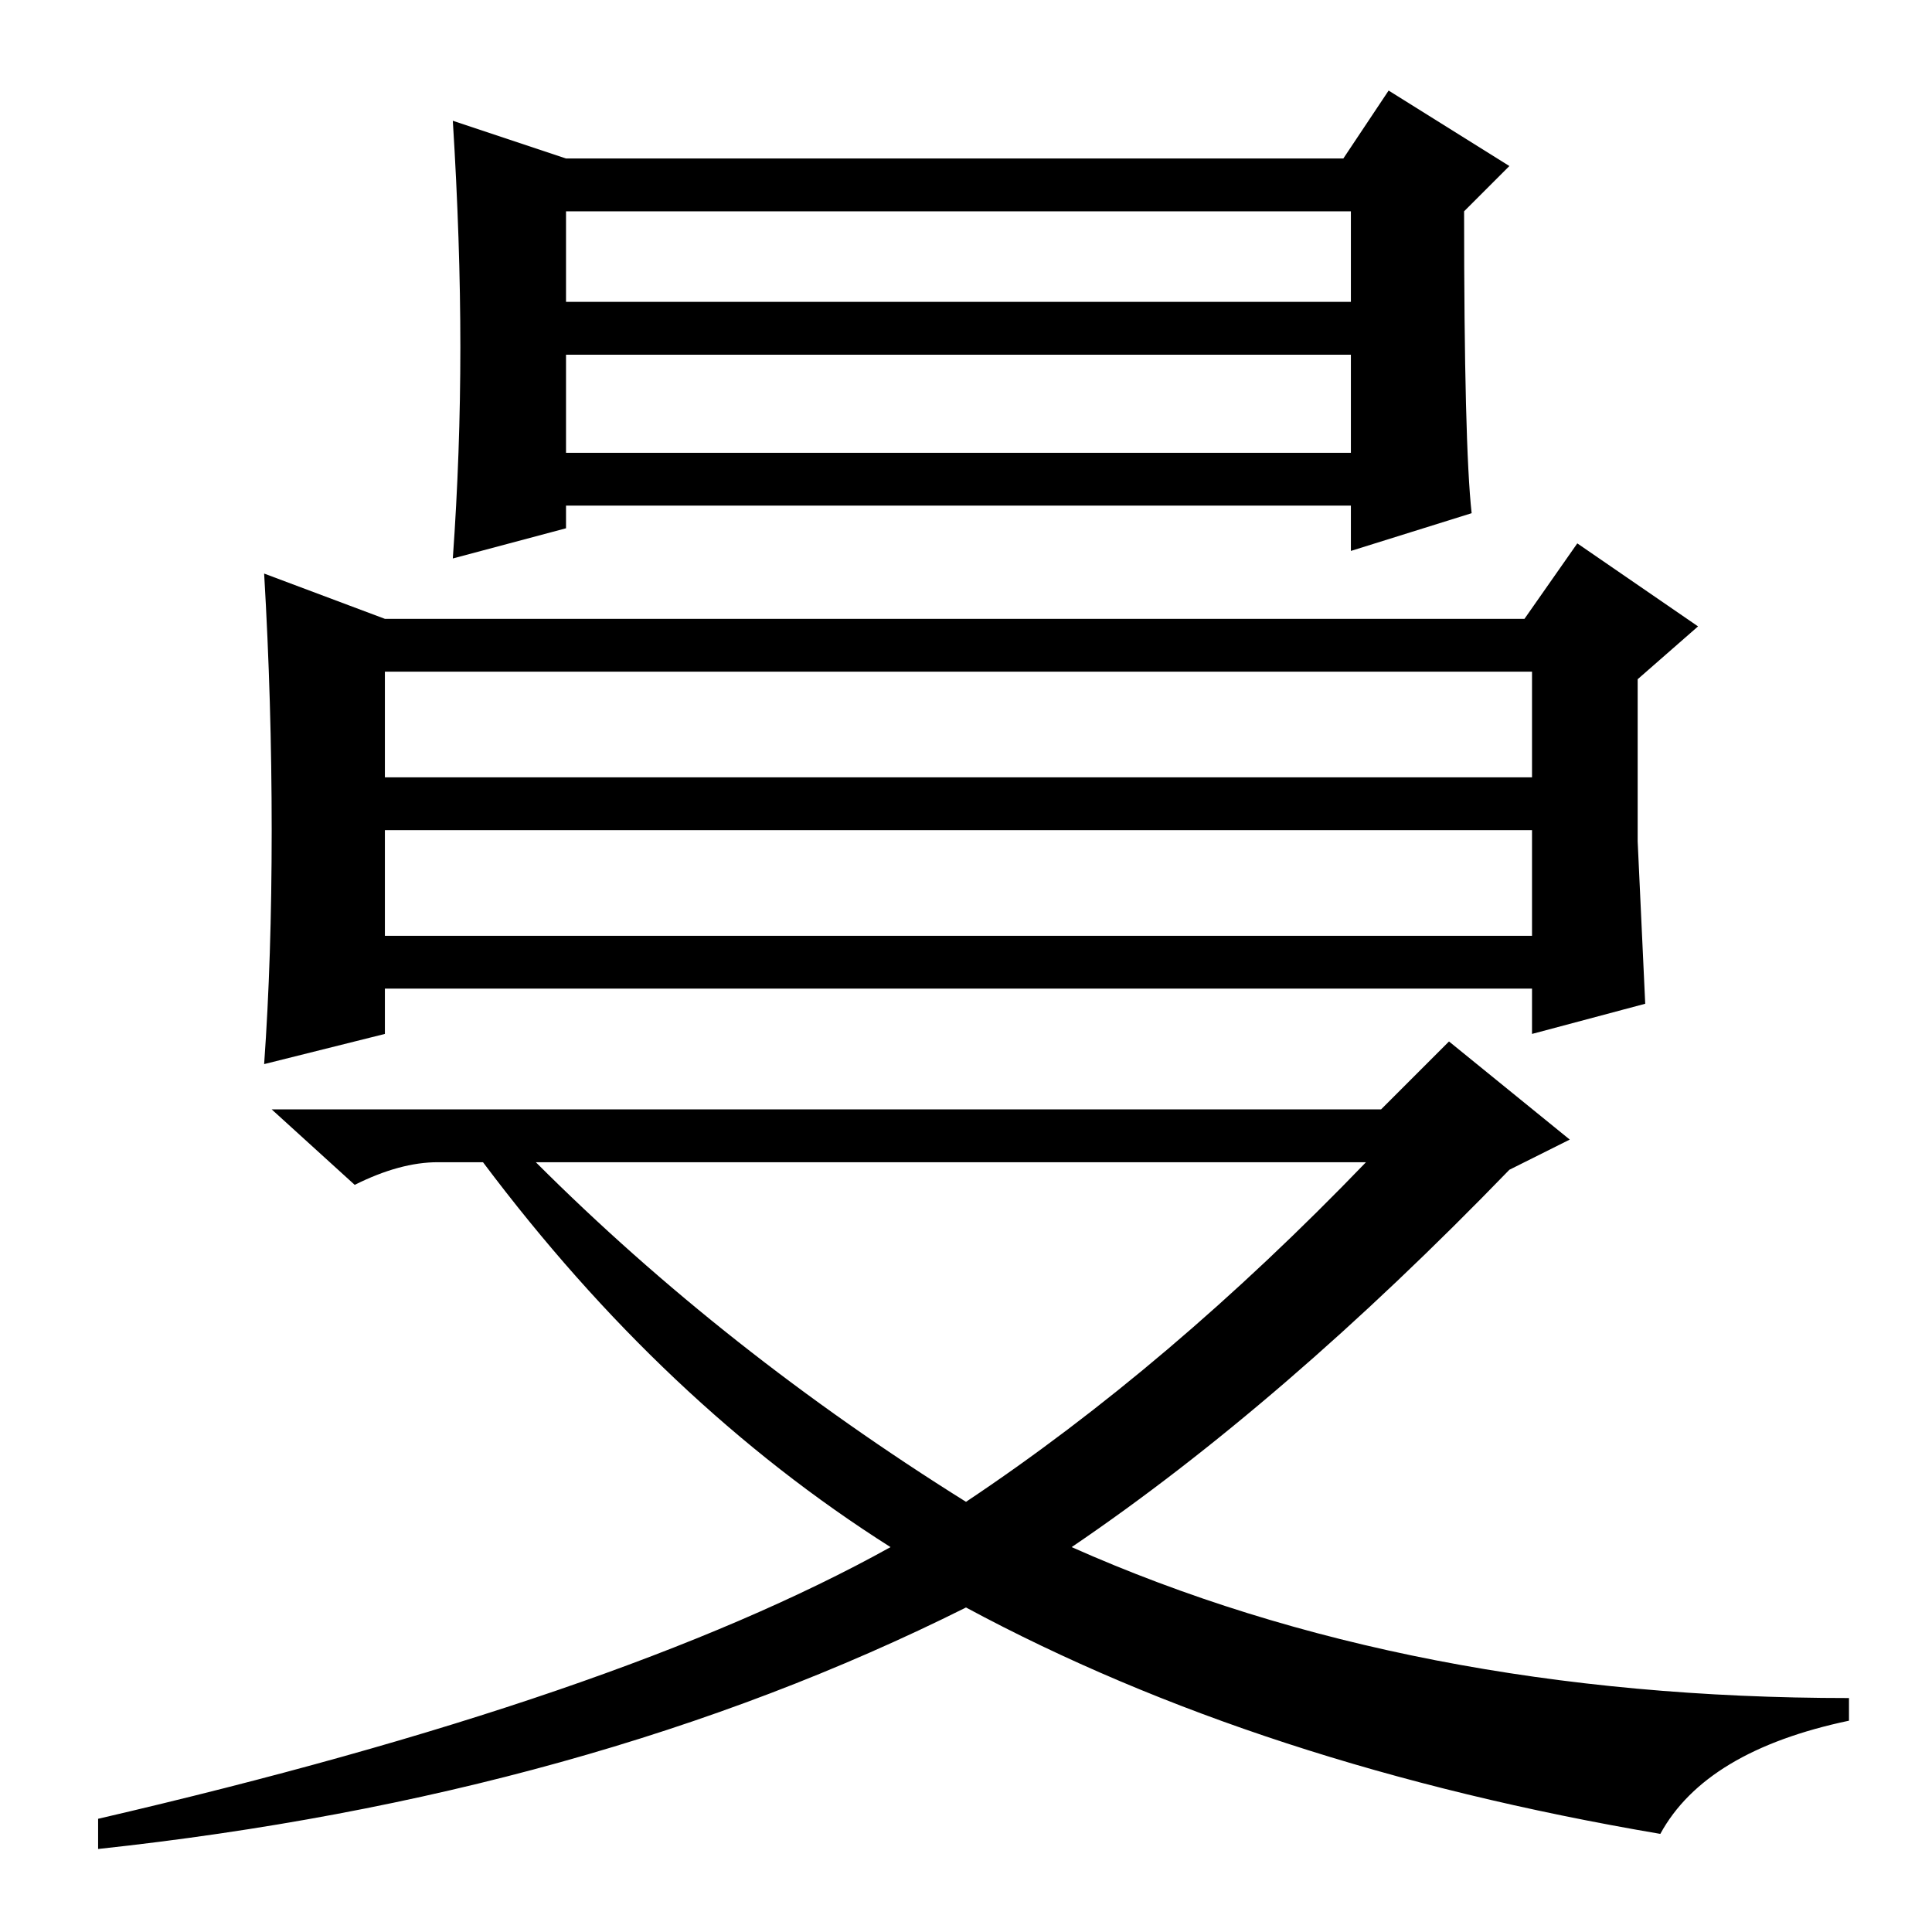 <?xml version="1.0" standalone="no"?>
<!DOCTYPE svg PUBLIC "-//W3C//DTD SVG 1.1//EN" "http://www.w3.org/Graphics/SVG/1.1/DTD/svg11.dtd" >
<svg xmlns="http://www.w3.org/2000/svg" xmlns:xlink="http://www.w3.org/1999/xlink" version="1.1" viewBox="0 -36 256 256">
  <g transform="matrix(1 0 0 -1 0 220)">
   <path fill="currentColor"
d="M51 153h152v14h-152v-14zM51 132h152v14h-152v-14zM36 146q0 17 -1 34l16 -6h151l7 10l16 -11l-8 -7v-21.5t1 -21.5l-15 -4v6h-152v-6l-16 -4q1 14 1 31zM75 196h104v13h-104v-13zM61 210q0 14 -1 30l15 -5h103l6 9l16 -10l-6 -6q0 -31 1 -40l-16 -5v6h-104v-3l-15 -4
q1 14 1 28zM75 216h104v12h-104v-12zM192 118l16 -13l-8 -4q-30 -31 -58 -50q45 -20 103 -20v-3q-19 -4 -25 -15q-53 9 -92 30q-50 -25 -115 -32v4q69 16 105 36q-30 19 -54 51h-6q-5 0 -11 -3l-11 10h147zM128 57q27 18 53 45h-110q25 -25 57 -45z" />
  </g>

</svg>
